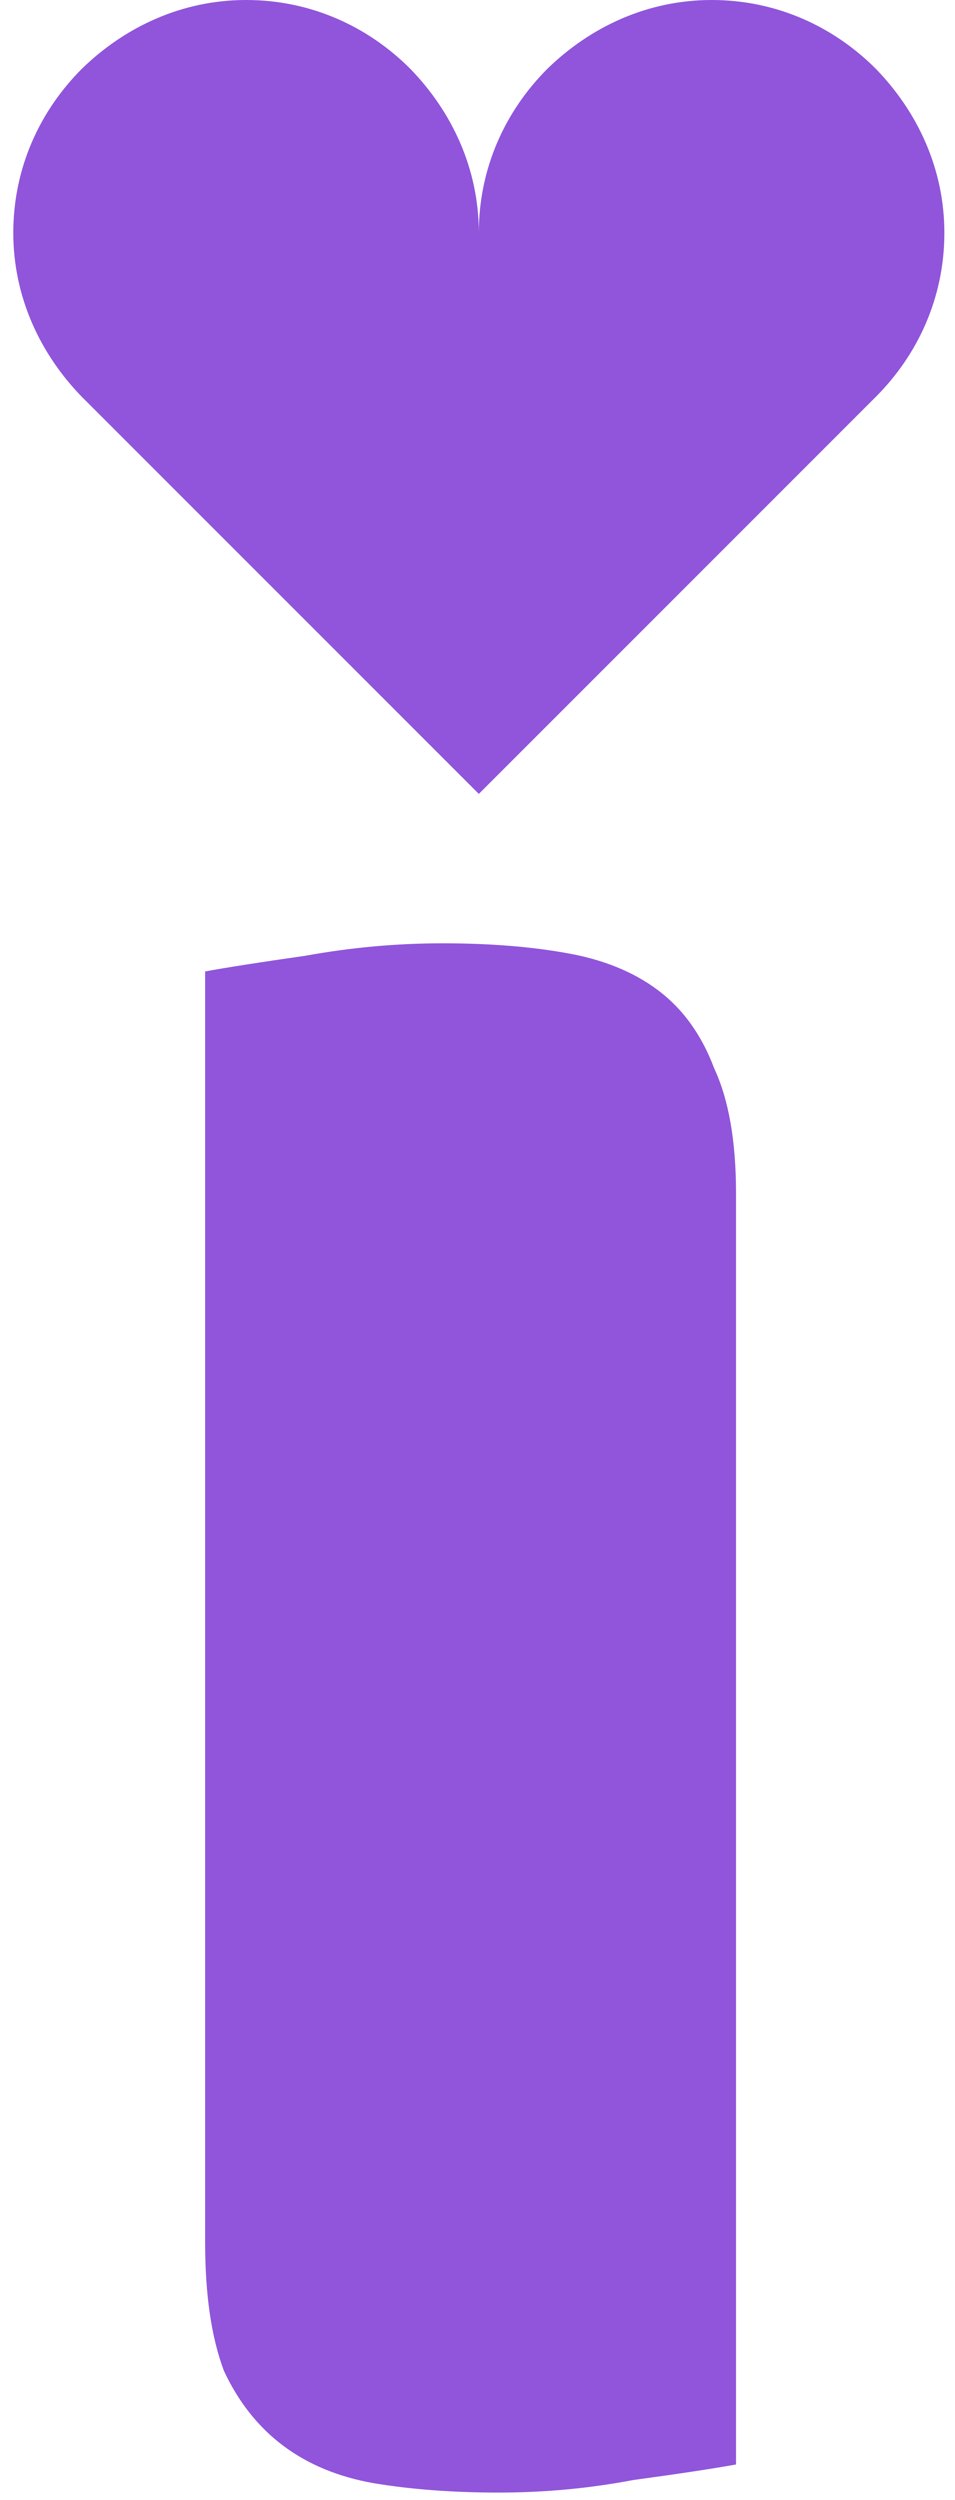 <svg width="47" height="123" viewBox="0 0 47 123" fill="none" xmlns="http://www.w3.org/2000/svg">
<path d="M36.223 121.26C35.096 121.465 33.405 121.721 31.151 122.028C28.999 122.438 26.796 122.643 24.542 122.643C22.288 122.643 20.239 122.489 18.395 122.182C16.653 121.875 15.167 121.26 13.938 120.338C12.708 119.416 11.735 118.186 11.018 116.649C10.403 115.01 10.096 112.91 10.096 110.348V47.797C11.223 47.592 12.862 47.336 15.014 47.029C17.268 46.619 19.522 46.414 21.776 46.414C24.03 46.414 26.028 46.568 27.77 46.875C29.614 47.182 31.151 47.797 32.38 48.719C33.61 49.642 34.532 50.922 35.147 52.562C35.864 54.098 36.223 56.148 36.223 58.709V121.26Z" fill="#9055DB"/>
<path d="M12.11 0C8.96 0 6.153 1.317 4.034 3.379C1.972 5.441 0.654 8.248 0.654 11.456C0.654 14.606 1.972 17.413 4.034 19.532L23.565 39.063L43.097 19.532C45.159 17.47 46.477 14.663 46.477 11.456C46.477 8.305 45.159 5.499 43.097 3.379C41.035 1.317 38.229 0 35.021 0C31.871 0 29.064 1.317 26.945 3.379C24.883 5.441 23.565 8.248 23.565 11.456C23.565 8.305 22.248 5.499 20.186 3.379C18.124 1.317 15.317 0 12.11 0Z" fill="#9055DB"/>
</svg>
